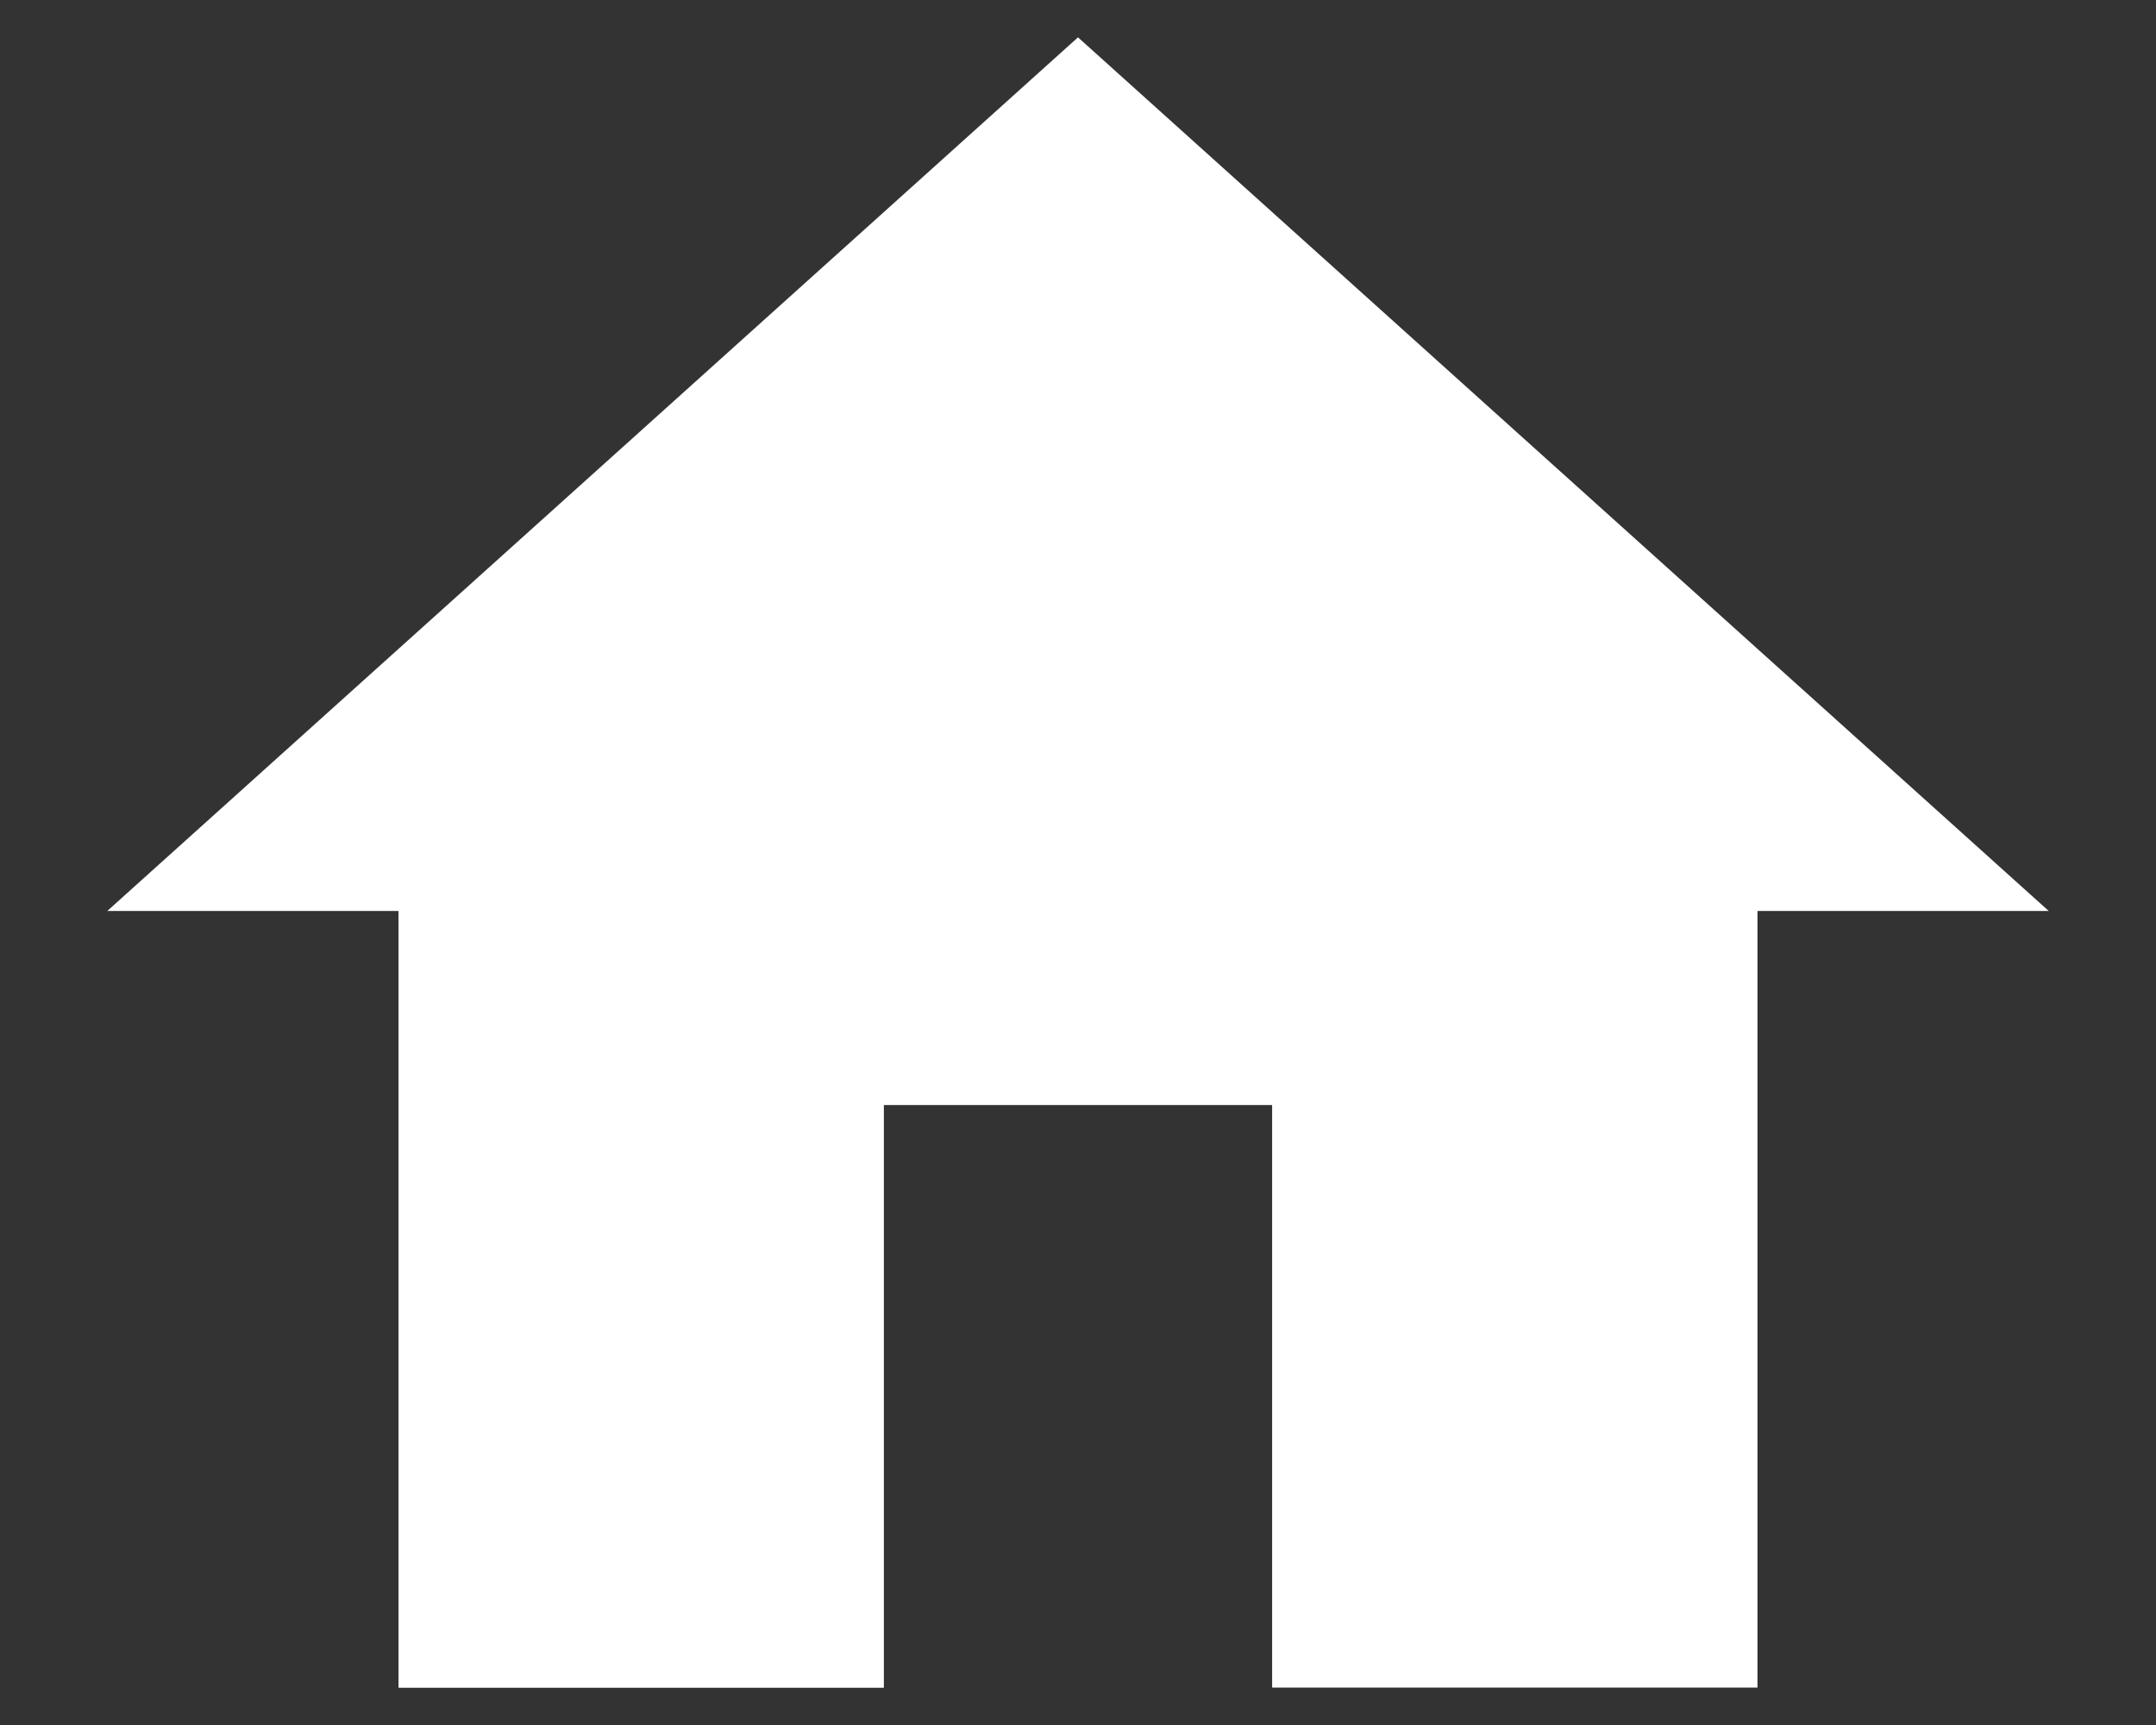 <?xml version="1.0" encoding="utf-8"?>
<!-- Generator: Adobe Illustrator 16.0.0, SVG Export Plug-In . SVG Version: 6.00 Build 0)  -->
<!DOCTYPE svg PUBLIC "-//W3C//DTD SVG 1.1//EN" "http://www.w3.org/Graphics/SVG/1.1/DTD/svg11.dtd">
<svg version="1.1" id="Layer_1" xmlns="http://www.w3.org/2000/svg" xmlns:xlink="http://www.w3.org/1999/xlink" x="0px" y="0px"
	 width="25px" height="20px" viewBox="0 0 25 20" enable-background="new 0 0 25 20" xml:space="preserve">
<rect x="0" y="0" width="25" height="20" fill="#333333" stroke="none"/>
<g>
	<g transform="translate(-80 -190)">
		<g>
			<path id="x72ma" fill="#FFFFFF" d="M90.249,209.566v-6.754h4.502v6.754h5.628v-9.004h3.377L92.5,190.433l-11.256,10.129h3.377
				v9.006h5.628V209.566z"/>
		</g>
	</g>
</g>
</svg>
